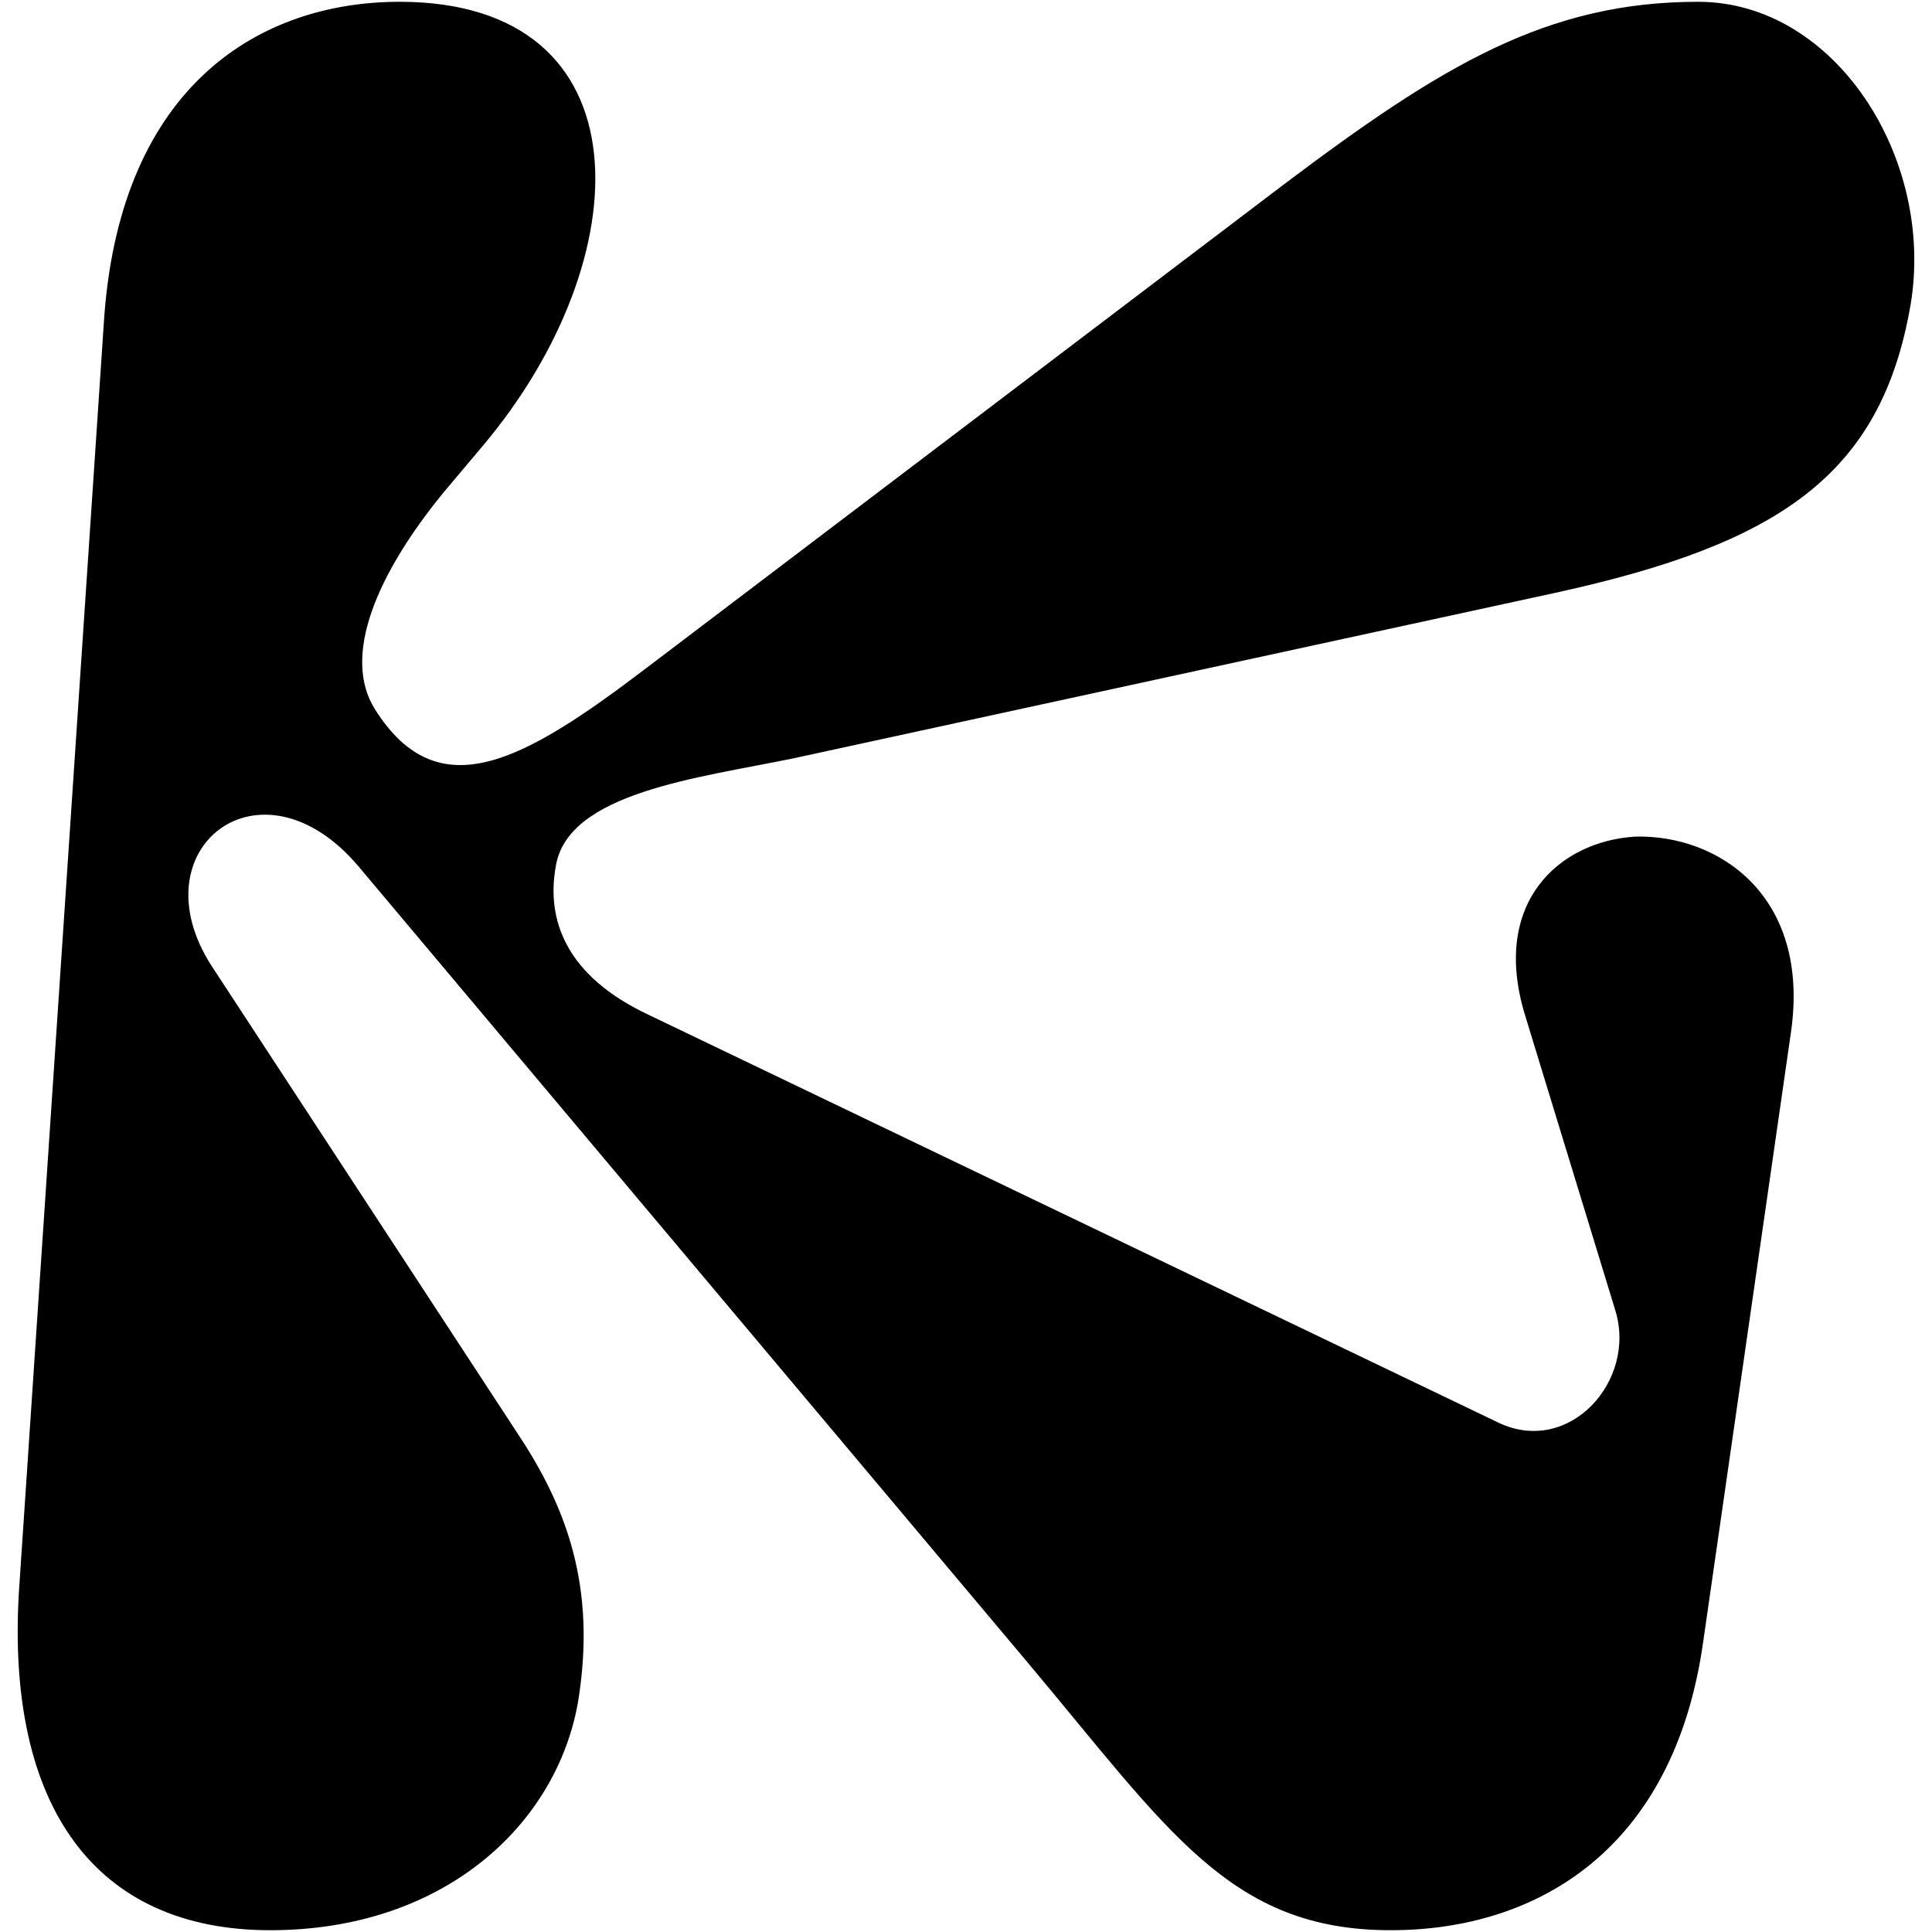 <?xml version="1.0" encoding="UTF-8" standalone="no"?><!DOCTYPE svg PUBLIC "-//W3C//DTD SVG 1.1//EN" "http://www.w3.org/Graphics/SVG/1.1/DTD/svg11.dtd"><svg width="100%" height="100%" viewBox="0 0 1080 1080" version="1.1" xmlns="http://www.w3.org/2000/svg" xmlns:xlink="http://www.w3.org/1999/xlink" xml:space="preserve" xmlns:serif="http://www.serif.com/" style="fill-rule:evenodd;clip-rule:evenodd;stroke-linejoin:round;stroke-miterlimit:2;"><rect id="mono" x="0" y="0" width="1080" height="1080" style="fill:none;"/><path d="M223.39,1c139.185,0 135.091,143.278 46.395,248.349l-21.833,25.927c-36.843,45.03 -57.311,91.425 -38.207,121.446c35.478,55.946 83.237,28.655 151.465,-23.198l356.15,-270.182c88.696,-66.864 147.372,-102.342 231.974,-102.342c76.416,0 132.362,87.332 118.717,169.205c-16.375,95.519 -73.686,133.727 -197.861,161.018l-427.106,92.79c-53.218,10.916 -125.539,19.103 -132.362,60.04c-5.459,30.02 5.458,61.405 51.853,83.238l474.866,227.881c39.572,19.104 77.779,-23.197 65.498,-62.769l-50.488,-165.112c-19.104,-62.769 19.104,-96.883 61.405,-99.613c46.395,-1.364 98.248,32.75 87.332,109.165l-49.125,341.139c-16.374,115.988 -92.789,161.018 -174.663,161.018c-90.061,0 -124.174,-55.947 -203.319,-150.101l-373.888,-444.846c-54.583,-64.134 -124.175,-9.552 -81.874,55.947l170.57,260.63c27.291,40.937 45.03,85.967 34.114,151.466c-12.281,68.228 -75.051,126.904 -171.934,126.904c-98.249,0 -147.373,-69.592 -140.55,-188.309l47.76,-713.663c9.552,-129.633 87.331,-176.028 165.111,-176.028Z"/></svg>